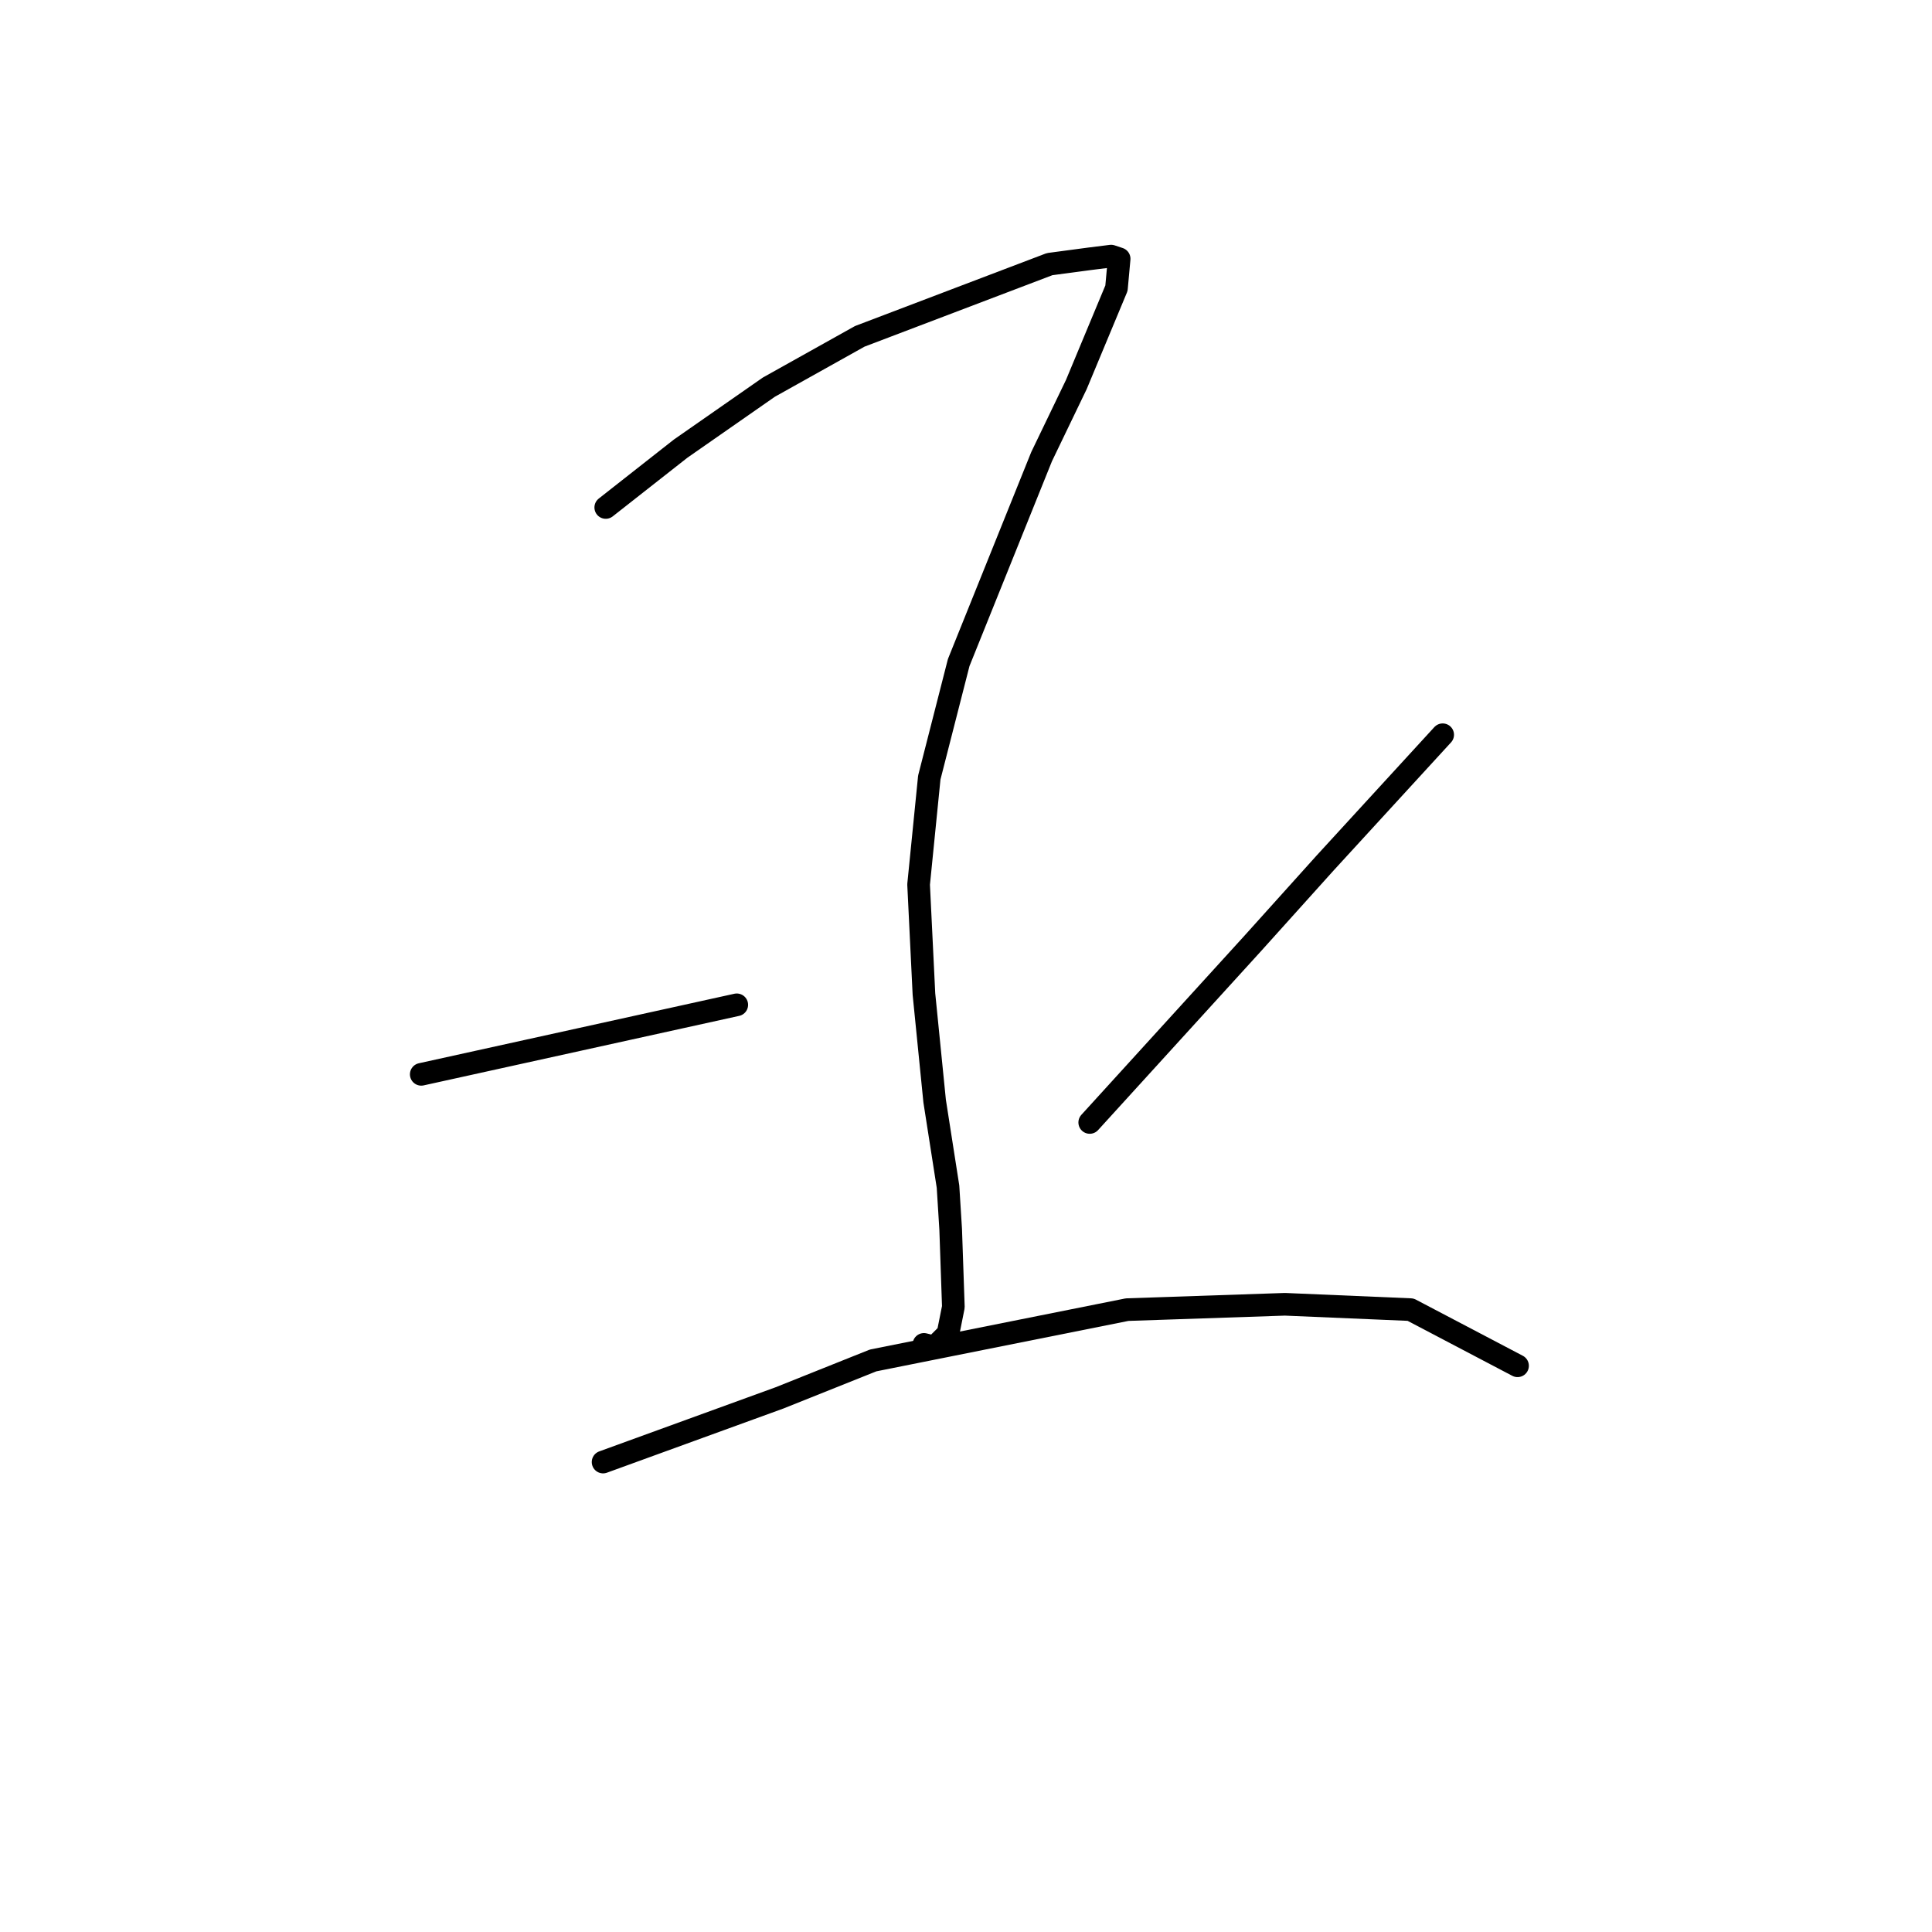 <?xml version="1.0" standalone="no"?>
    <svg width="256" height="256" xmlns="http://www.w3.org/2000/svg" version="1.1">
    <polyline stroke="black" stroke-width="3" stroke-linecap="round" fill="transparent" stroke-linejoin="round" points="80.265 67.242 85.225 63.344 90.186 59.447 101.878 51.298 113.924 44.566 139.08 35 144.394 34.291 147.229 33.937 148.292 34.291 147.937 38.189 142.623 50.944 138.017 60.51 127.033 87.792 123.136 103.027 121.719 117.199 122.427 131.725 123.845 145.898 125.616 157.235 125.97 162.904 126.325 173.179 125.616 176.722 123.845 178.494 122.427 178.139 122.427 178.139 " />
        <polyline stroke="black" stroke-width="3" stroke-linecap="round" fill="transparent" stroke-linejoin="round" points="55.818 142.354 76.722 137.749 97.626 133.143 97.626 133.143 " />
        <polyline stroke="black" stroke-width="3" stroke-linecap="round" fill="transparent" stroke-linejoin="round" points="191.163 97.358 183.368 105.861 175.573 114.364 166.007 124.994 144.394 148.732 144.394 148.732 " />
        <polyline stroke="black" stroke-width="3" stroke-linecap="round" fill="transparent" stroke-linejoin="round" points="79.911 193.729 91.603 189.477 103.295 185.225 115.695 180.265 149.354 173.533 170.258 172.825 186.911 173.533 201.083 180.974 201.083 180.974 " />
        </svg>